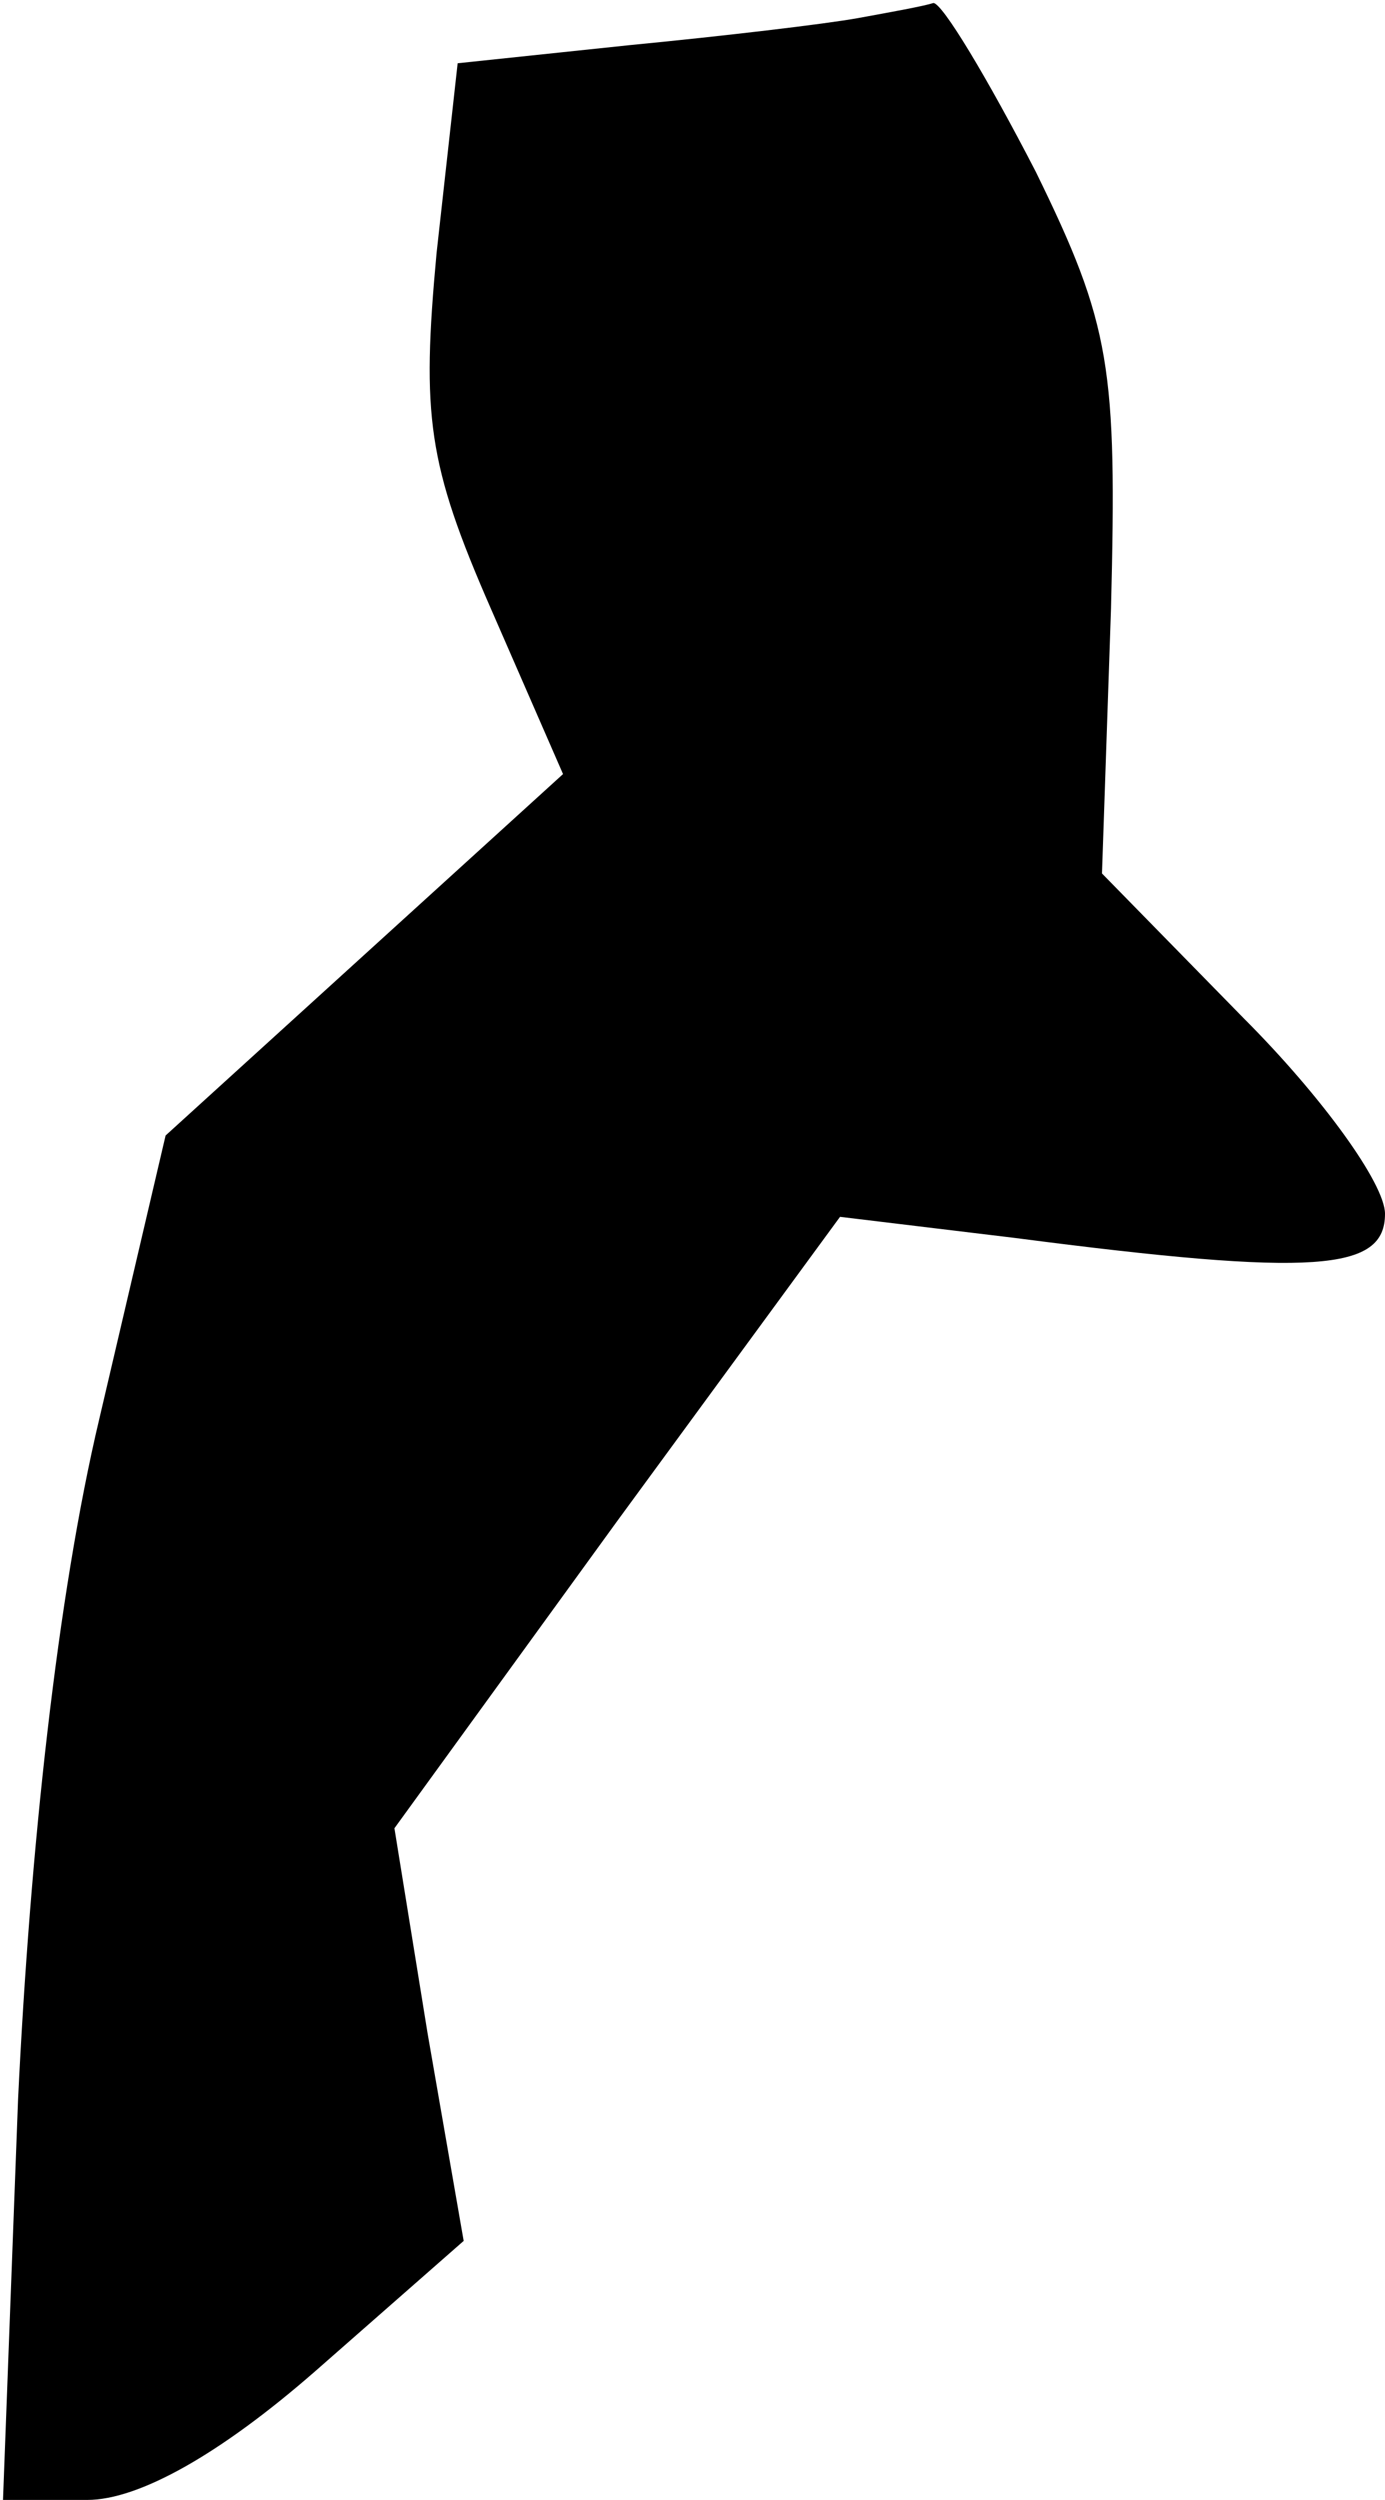 <?xml version="1.0" standalone="no"?>
<!DOCTYPE svg PUBLIC "-//W3C//DTD SVG 20010904//EN"
 "http://www.w3.org/TR/2001/REC-SVG-20010904/DTD/svg10.dtd">
<svg version="1.0" xmlns="http://www.w3.org/2000/svg"
 width="46pt" height="83pt" viewBox="0 0 46 83"
 preserveAspectRatio="xMidYMid meet">
<g transform="translate(0,83) scale(0.1,-0.1)"
fill="#000000" stroke="none">
<path fill="#000000" stroke="none" d="M285 824 c-11 -2 -45 -6 -76 -9 l-57
-6 -7 -63 c-5 -54 -3 -70 18 -118 l24 -55 -66 -60 -66 -60 -22 -94 c-14 -59
-23 -143 -27 -226 l-5 -133 28 0 c17 0 44 15 76 43 l49 43 -12 69 -11 68 74
102 74 101 58 -7 c100 -13 123 -11 123 8 0 10 -21 39 -47 65 l-47 48 3 88 c2
80 0 94 -25 145 -16 31 -31 56 -34 56 -3 -1 -14 -3 -25 -5z"/>
</g>
</svg>
